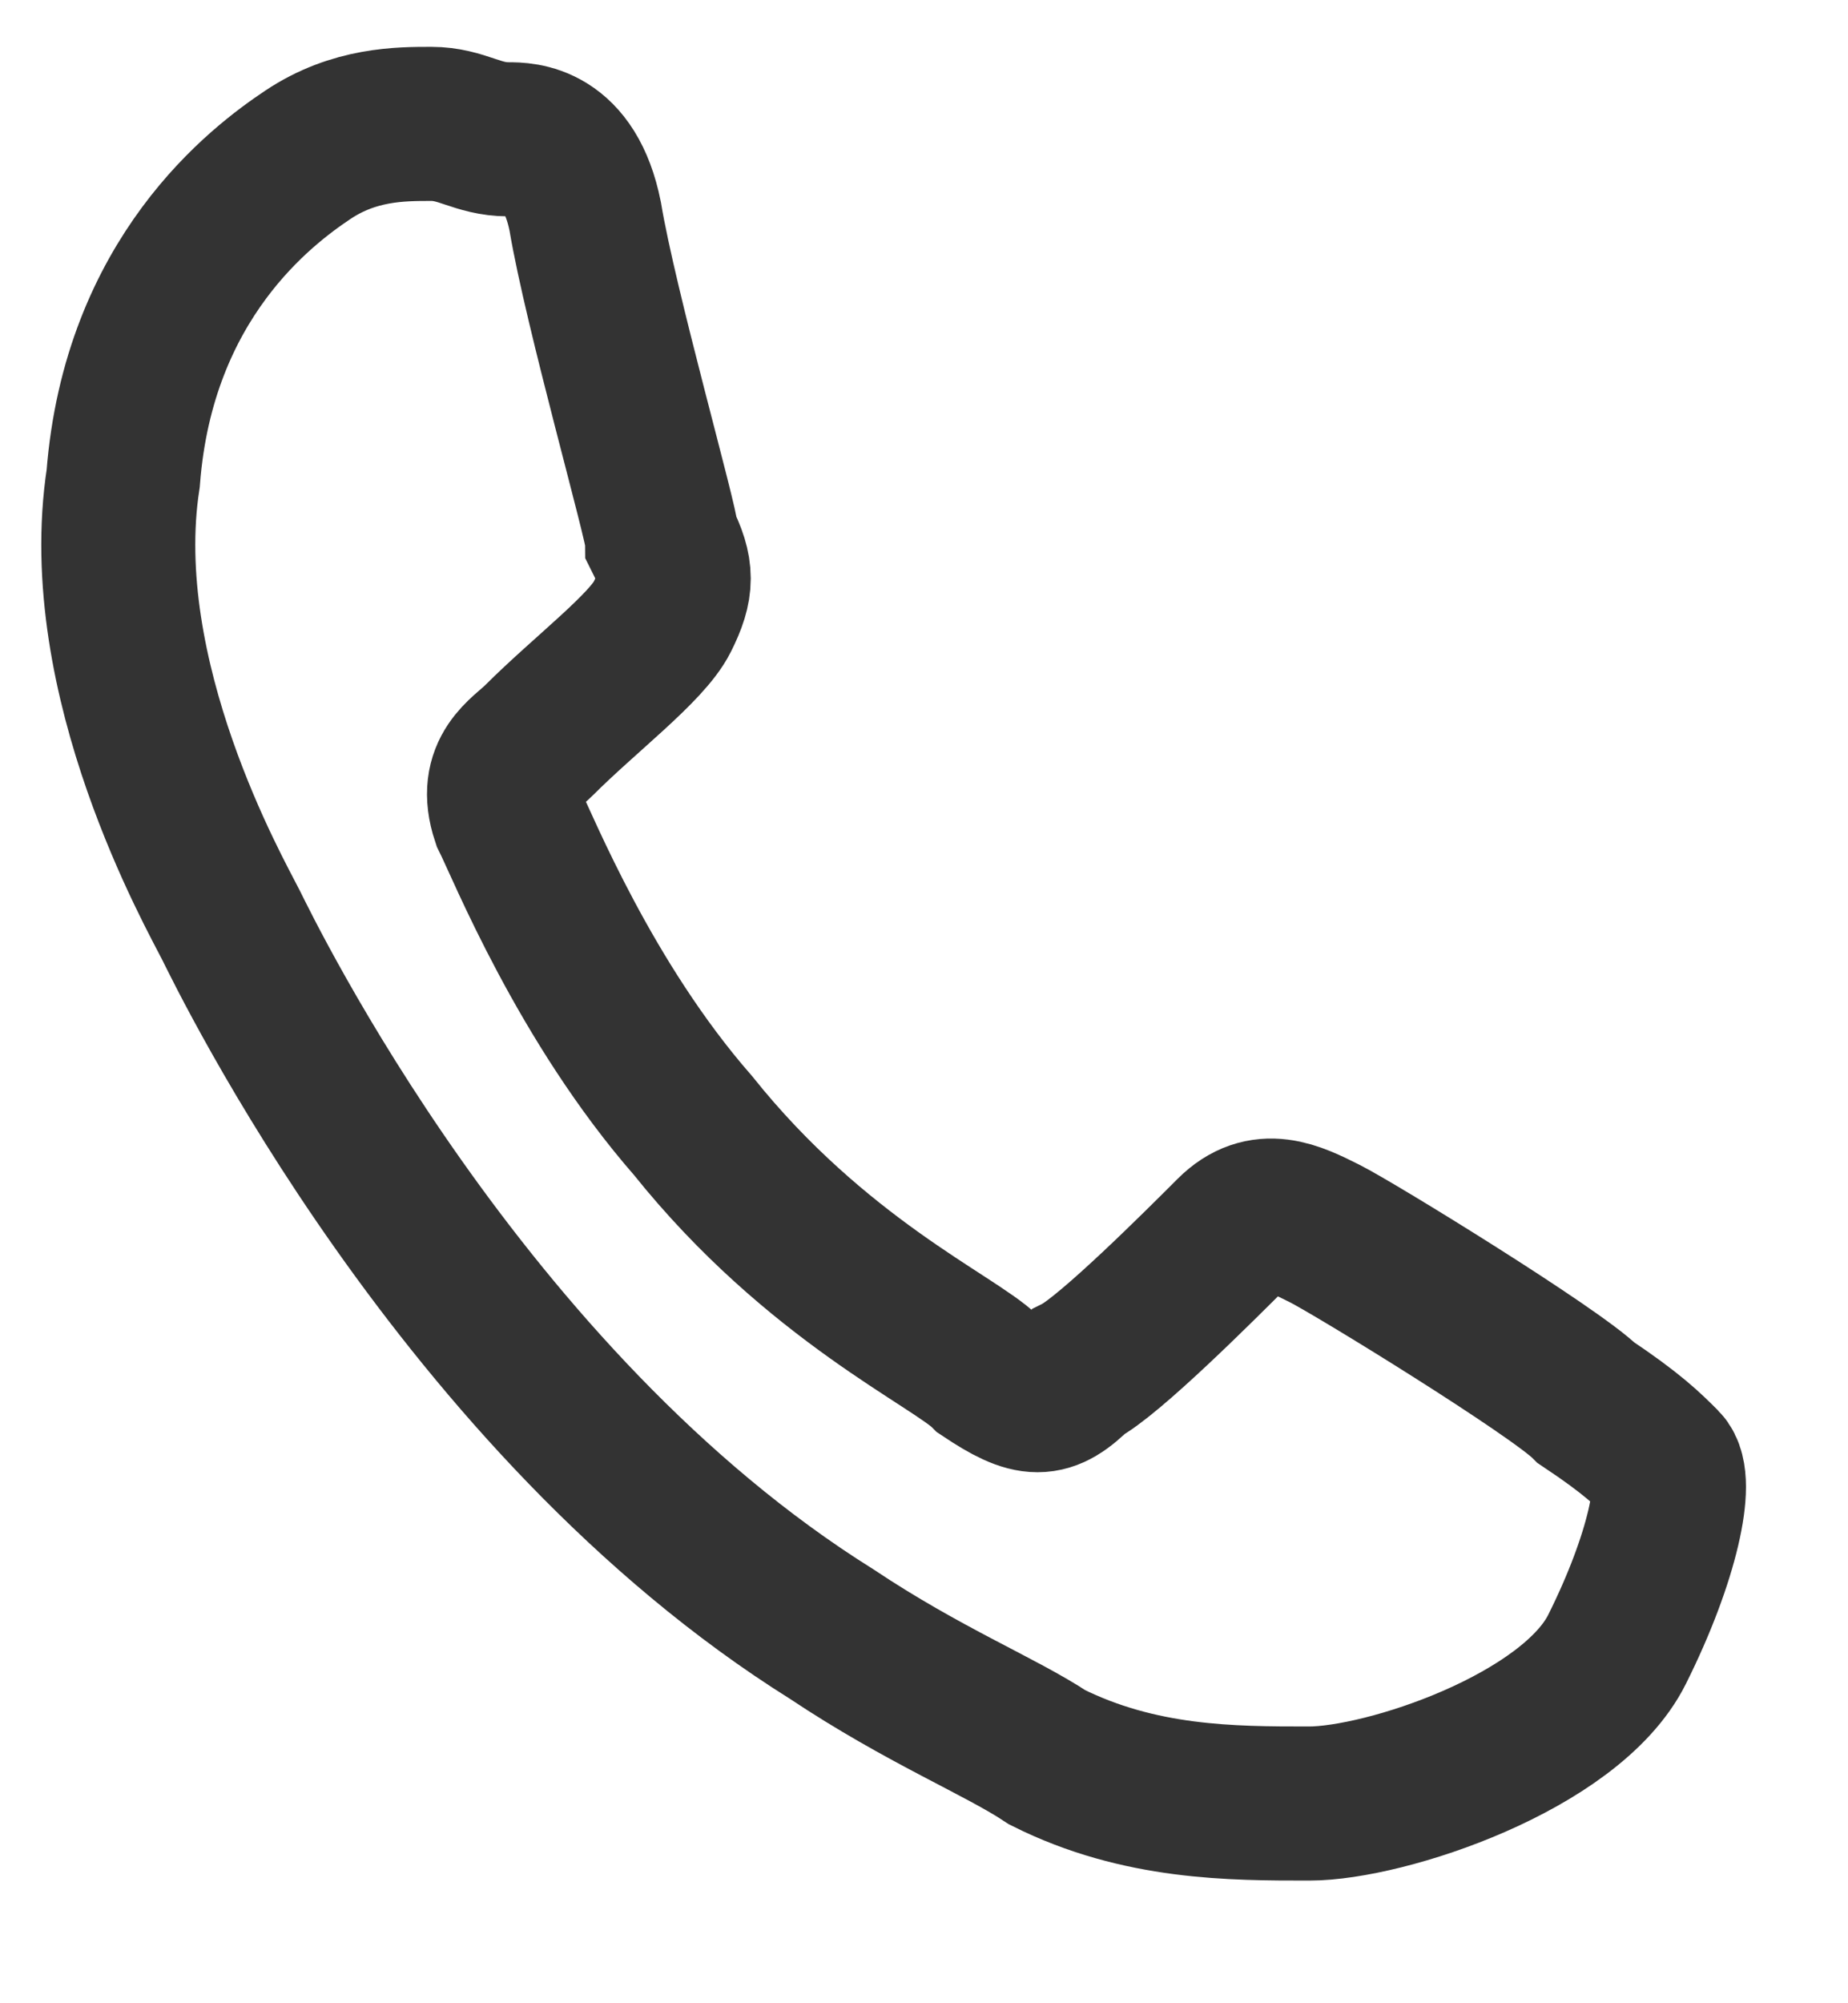 <svg width="12" height="13" viewBox="0 0 12 13" fill="none" xmlns="http://www.w3.org/2000/svg">
<path d="M10.3 9.104C10.1 8.904 8.8 8.104 8.6 8.004C8.4 7.904 8.2 7.804 8 8.004C7.8 8.204 7.2 8.804 7 8.904C6.8 9.104 6.7 9.104 6.4 8.904C6.2 8.704 5.3 8.304 4.5 7.304C3.8 6.504 3.4 5.504 3.3 5.304C3.2 5.004 3.4 4.904 3.5 4.804C3.8 4.504 4.2 4.204 4.3 4.004C4.4 3.804 4.4 3.704 4.3 3.504C4.3 3.404 3.9 2.004 3.8 1.404C3.7 0.904 3.4 0.904 3.3 0.904C3.1 0.904 3 0.804 2.8 0.804C2.6 0.804 2.3 0.804 2 1.004C1.7 1.204 0.9 1.804 0.8 3.104C0.6 4.404 1.4 5.804 1.5 6.004C1.6 6.204 3 9.104 5.4 10.604C6 11.004 6.5 11.204 6.8 11.404C7.4 11.704 8 11.704 8.5 11.704C9 11.704 10.2 11.304 10.5 10.704C10.8 10.104 10.9 9.604 10.8 9.504C10.7 9.404 10.6 9.304 10.3 9.104Z" stroke="#333333" stroke-miterlimit="10"/>
</svg>
